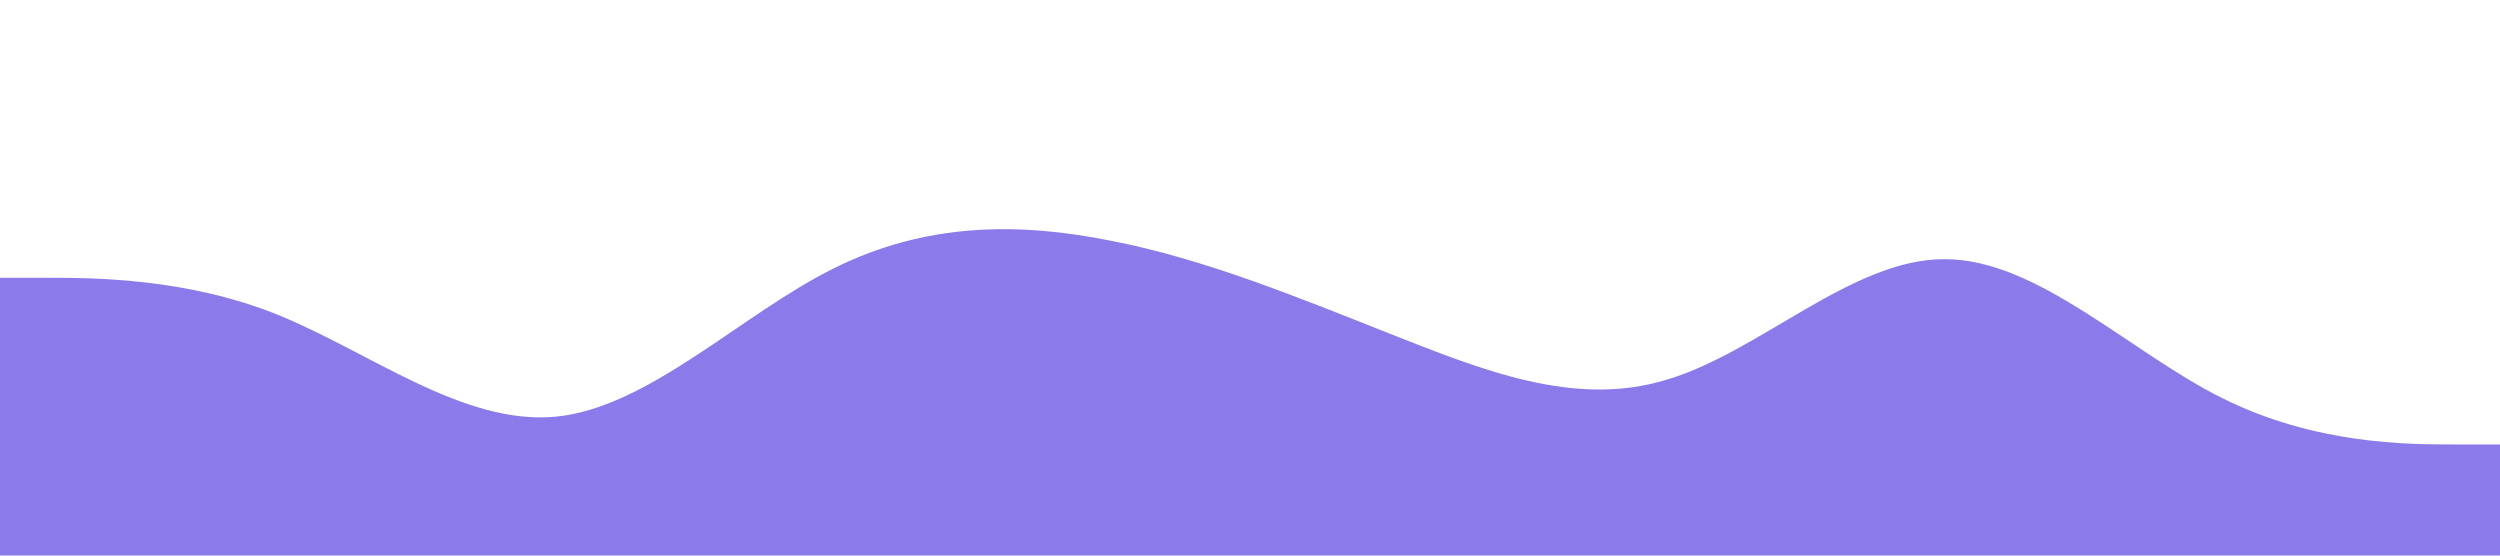 <?xml version="1.0" standalone="no"?><svg xmlns="http://www.w3.org/2000/svg" viewBox="0 0 1440 320"><path fill="#8b7bea" fill-opacity="1" d="M0,160L26.7,160C53.3,160,107,160,160,181.3C213.3,203,267,245,320,240C373.3,235,427,181,480,154.7C533.3,128,587,128,640,138.7C693.3,149,747,171,800,192C853.3,213,907,235,960,218.7C1013.3,203,1067,149,1120,149.3C1173.3,149,1227,203,1280,229.3C1333.3,256,1387,256,1413,256L1440,256L1440,320L1413.3,320C1386.7,320,1333,320,1280,320C1226.7,320,1173,320,1120,320C1066.7,320,1013,320,960,320C906.7,320,853,320,800,320C746.7,320,693,320,640,320C586.7,320,533,320,480,320C426.7,320,373,320,320,320C266.7,320,213,320,160,320C106.7,320,53,320,27,320L0,320Z"></path></svg>
